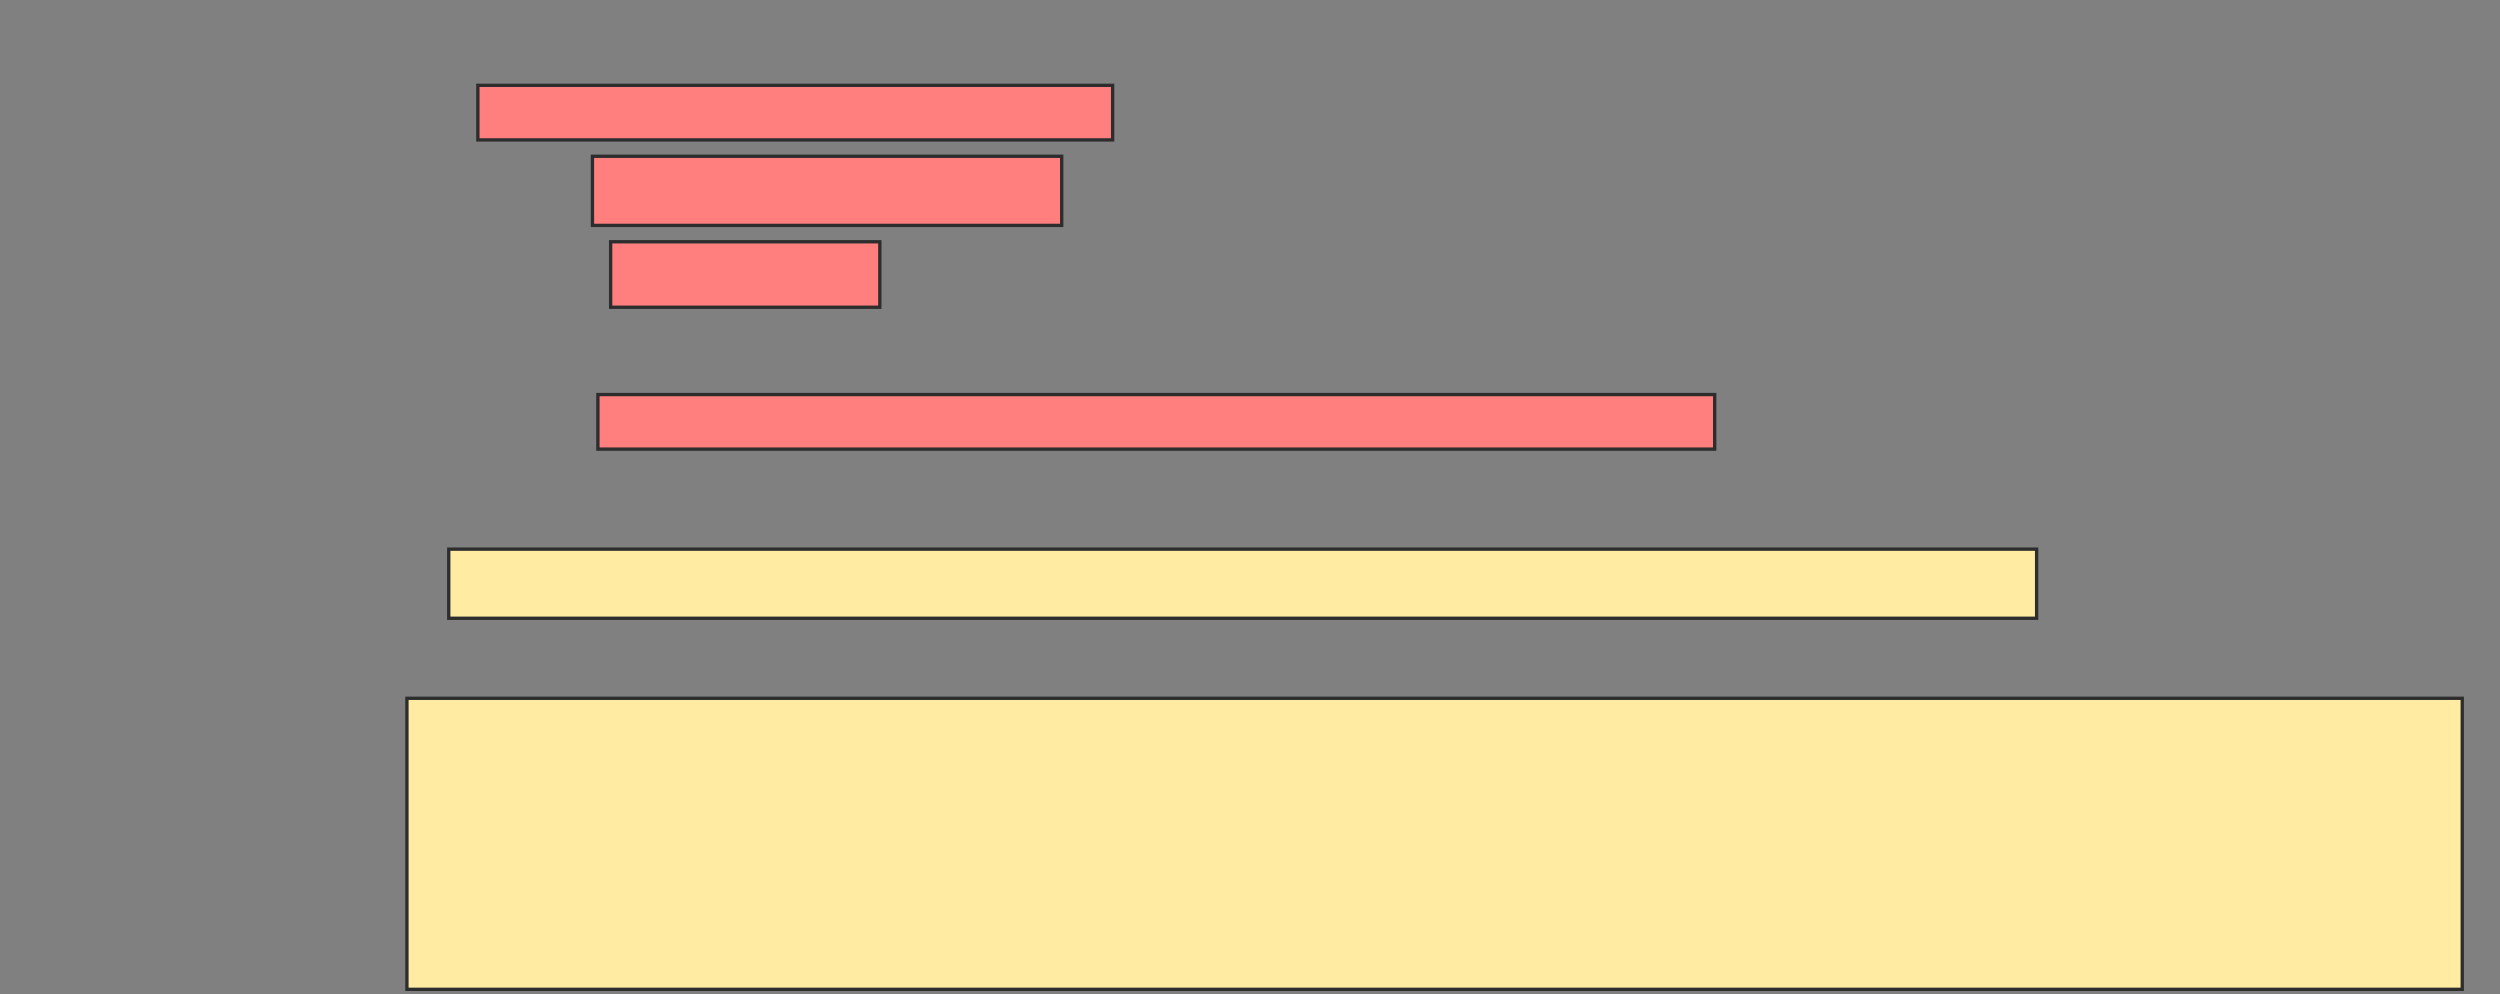 <svg xmlns="http://www.w3.org/2000/svg" width="747" height="297">
 <rect width="100%" height="100%" fill="#808080" stroke="none"/>
 <!-- Created with Image Occlusion Enhanced -->
 <g>
  <title>Labels</title>
 </g>
 <g>
  <title>Masks</title>
  <g id="34659327cfa842f59a54fc08b99dd54c-ao-1">
   <rect height="20.652" width="474.457" y="164.087" x="134.087" stroke="#2D2D2D" fill="#FFEBA2"/>
   <rect height="86.957" width="614.13" y="208.652" x="121.587" stroke="#2D2D2D" fill="#FFEBA2"/>
  </g>
  <g id="34659327cfa842f59a54fc08b99dd54c-ao-2" class="qshape">
   <rect height="16.304" width="333.696" y="117.891" x="178.652" stroke="#2D2D2D" fill="#FF7E7E" class="qshape"/>
   <g class="qshape">
    <rect height="20.652" width="140.217" y="46.696" x="177.022" stroke="#2D2D2D" fill="#FF7E7E" class="qshape"/>
    <rect height="16.304" width="189.674" y="25.5" x="142.783" stroke="#2D2D2D" fill="#FF7E7E" class="qshape"/>
    <rect height="19.565" width="80.435" y="72.239" x="182.457" stroke="#2D2D2D" fill="#FF7E7E" class="qshape"/>
   </g>
  </g>
 </g>
</svg>